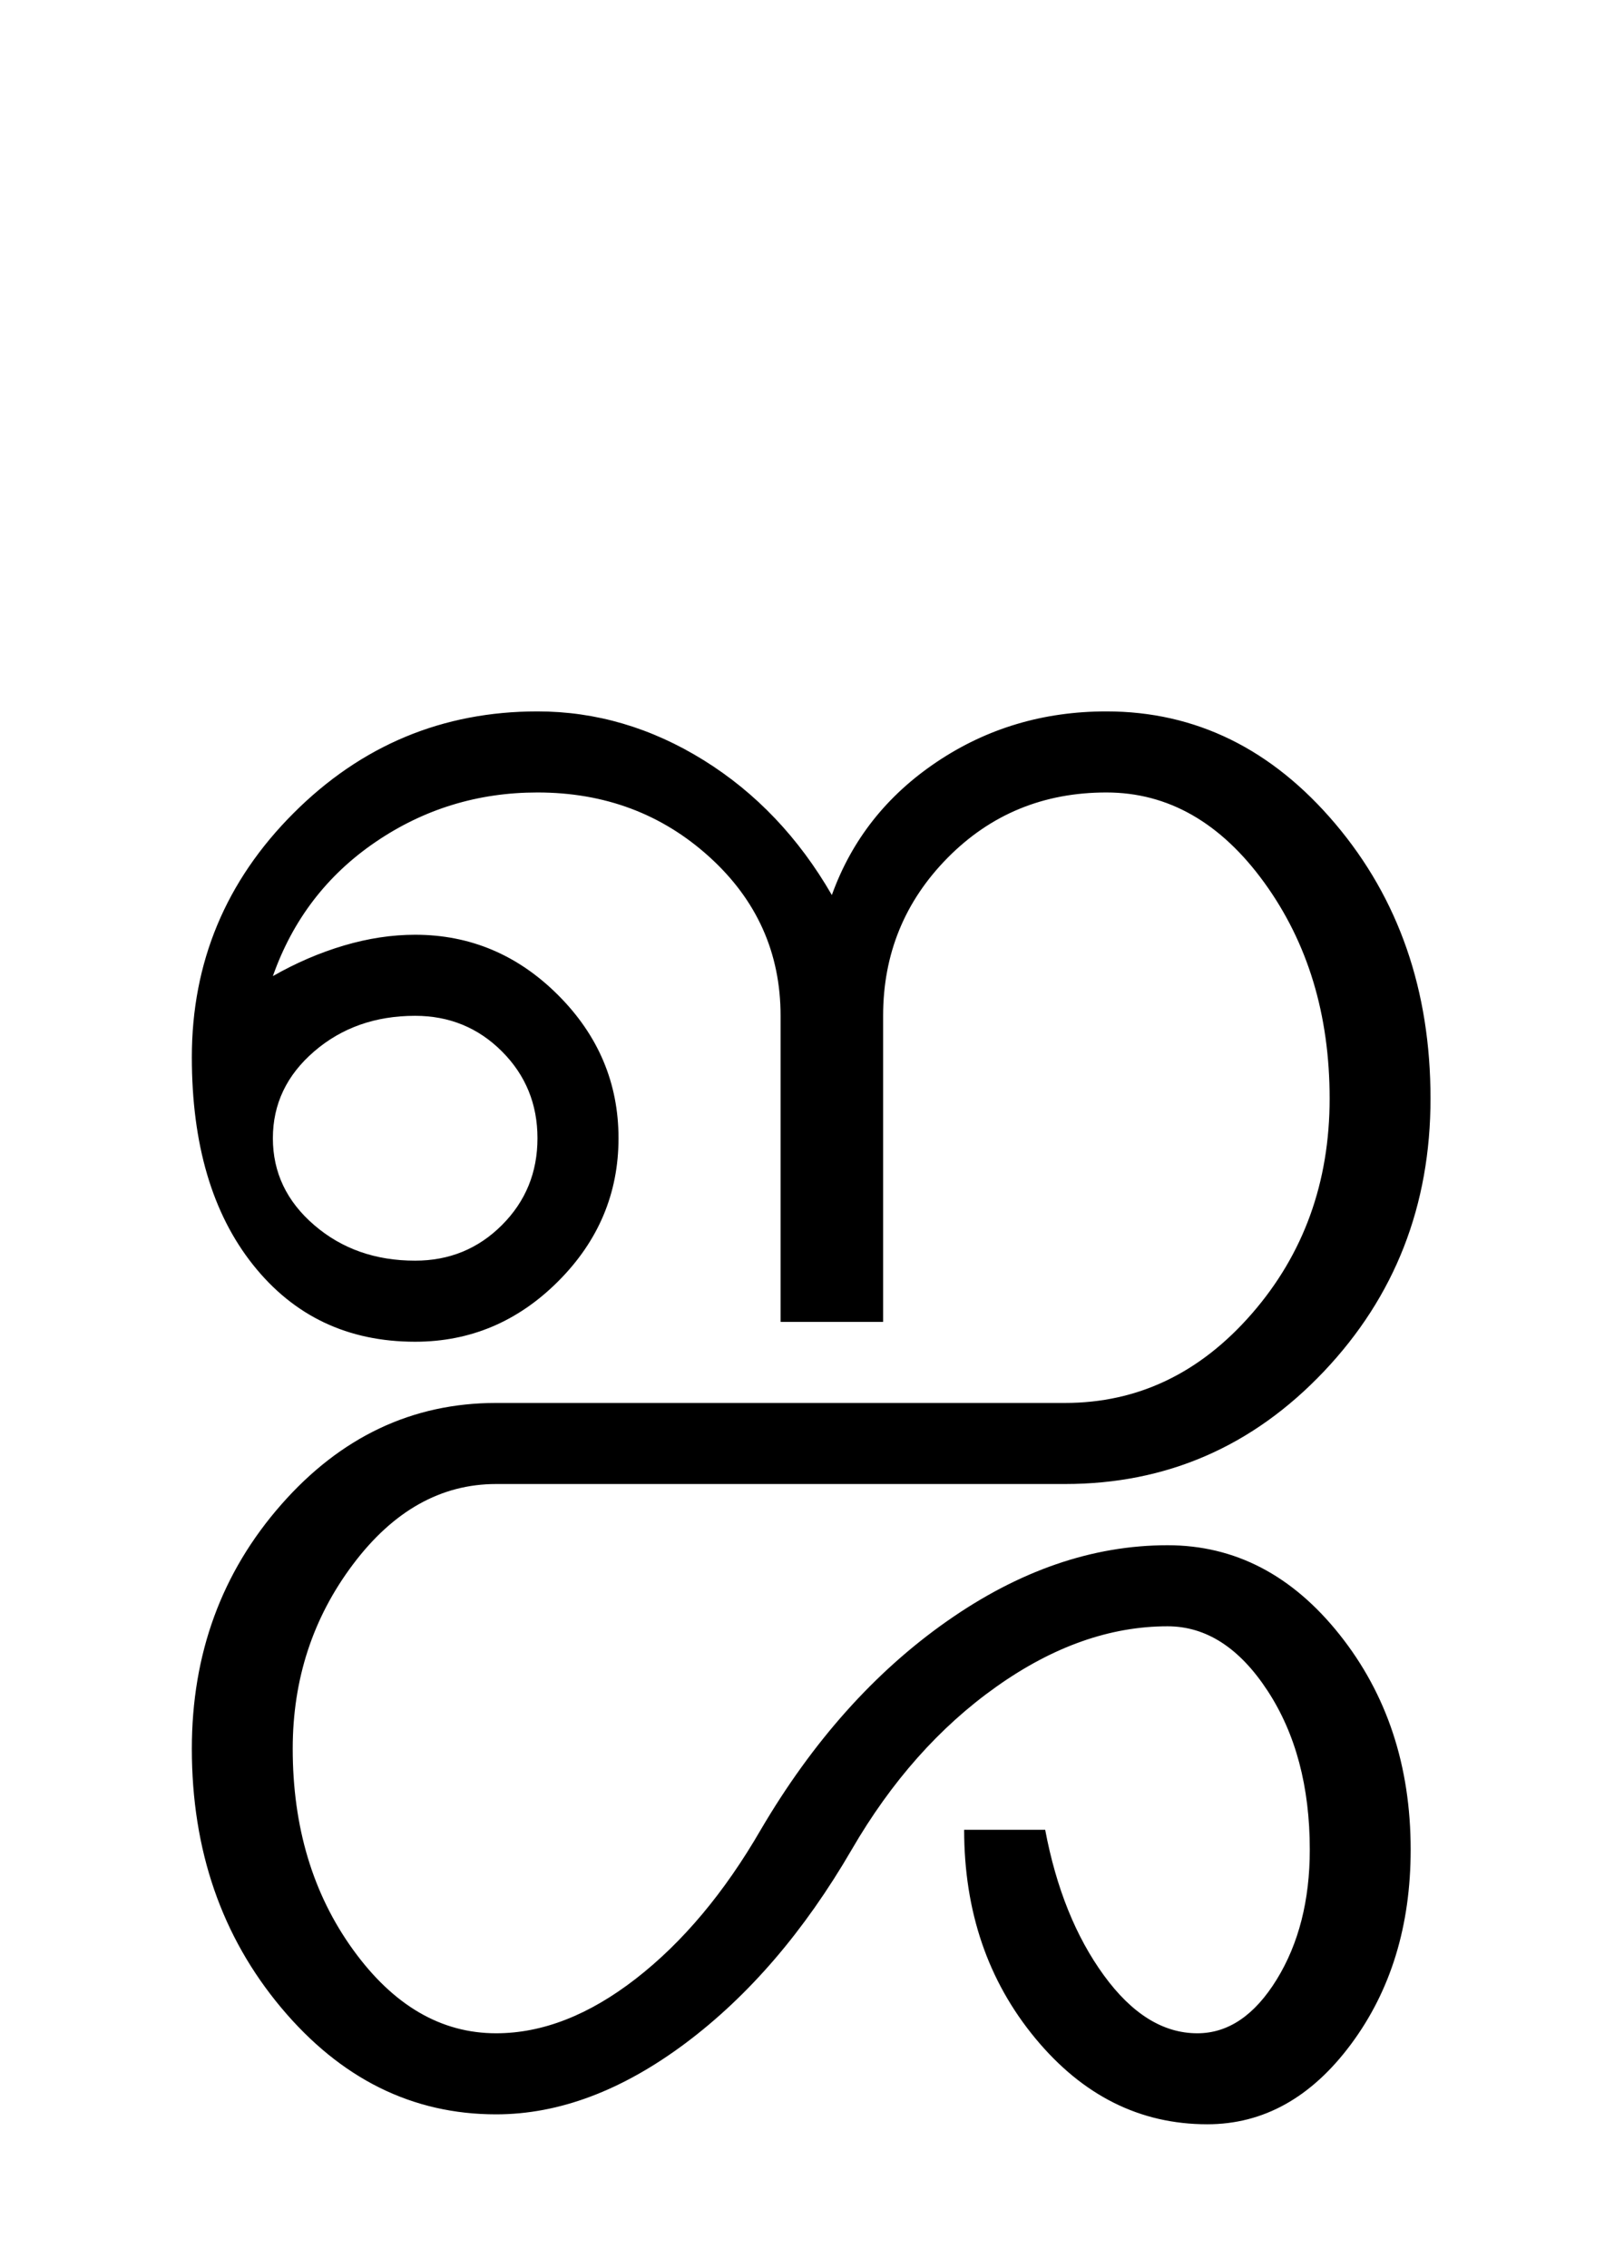 <?xml version="1.0" encoding="UTF-8"?>
<svg xmlns="http://www.w3.org/2000/svg" xmlns:xlink="http://www.w3.org/1999/xlink" width="245.5pt" height="342.75pt" viewBox="0 0 245.5 342.75" version="1.1">
<defs>
<g>
<symbol overflow="visible" id="glyph0-0">
<path style="stroke:none;" d="M 30.75 -215.25 L 215.25 -215.25 L 215.25 0 L 30.75 0 Z M 199.75 -15.25 L 199.75 -199.75 L 46 -199.75 L 46 -15.25 Z M 199.75 -15.25 "/>
</symbol>
<symbol overflow="visible" id="glyph0-1">
<path style="stroke:none;" d="M 31.5 -74.625 C 27.332 -71.039 25.25 -66.664 25.25 -61.5 C 25.25 -56.332 27.332 -51.957 31.5 -48.375 C 35.664 -44.789 40.75 -43 46.75 -43 C 51.914 -43 56.289 -44.789 59.875 -48.375 C 63.457 -51.957 65.25 -56.332 65.25 -61.5 C 65.25 -66.664 63.457 -71.039 59.875 -74.625 C 56.289 -78.207 51.914 -80 46.75 -80 C 40.75 -80 35.664 -78.207 31.5 -74.625 Z M 109.75 -98.25 C 112.75 -106.582 118.039 -113.289 125.625 -118.375 C 133.207 -123.457 141.75 -126 151.25 -126 C 164.75 -126 176.289 -120.332 185.875 -109 C 195.457 -97.664 200.25 -83.832 200.25 -67.5 C 200.25 -51.332 194.875 -37.582 184.125 -26.25 C 173.375 -14.914 160.332 -9.25 145 -9.25 L 59 -9.25 C 50.664 -9.25 43.457 -5.207 37.375 2.875 C 31.289 10.957 28.25 20.25 28.25 30.75 C 28.25 42.582 31.289 52.707 37.375 61.125 C 43.457 69.539 50.664 73.75 59 73.75 C 66 73.75 73.039 71 80.125 65.5 C 87.207 60 93.5 52.5 99 43 C 106.832 29.664 116.207 19.164 127.125 11.5 C 138.039 3.832 149.164 0 160.5 0 C 170.664 0 179.332 4.5 186.5 13.5 C 193.664 22.5 197.25 33.332 197.25 46 C 197.25 57.5 194.25 67.289 188.25 75.375 C 182.25 83.457 175 87.5 166.5 87.5 C 156.332 87.5 147.664 83.164 140.5 74.5 C 133.332 65.832 129.75 55.332 129.75 43 L 142 43 C 143.664 51.832 146.625 59.164 150.875 65 C 155.125 70.832 159.832 73.75 165 73.75 C 169.664 73.75 173.664 71.039 177 65.625 C 180.332 60.207 182 53.664 182 46 C 182 36.5 179.875 28.5 175.625 22 C 171.375 15.5 166.332 12.25 160.5 12.25 C 151.832 12.25 143.207 15.289 134.625 21.375 C 126.039 27.457 118.75 35.664 112.75 46 C 105.582 58.332 97.207 68.082 87.625 75.25 C 78.039 82.414 68.5 86 59 86 C 46.332 86 35.5 80.625 26.5 69.875 C 17.5 59.125 13 46.082 13 30.75 C 13 16.414 17.5 4.125 26.5 -6.125 C 35.5 -16.375 46.332 -21.5 59 -21.5 L 145 -21.5 C 156 -21.5 165.414 -26 173.25 -35 C 181.082 -44 185 -54.832 185 -67.5 C 185 -80.164 181.707 -91.039 175.125 -100.125 C 168.539 -109.207 160.582 -113.75 151.25 -113.75 C 141.75 -113.75 133.75 -110.457 127.25 -103.875 C 120.75 -97.289 117.5 -89.332 117.5 -80 L 117.5 -33.75 L 102 -33.75 L 102 -80 C 102 -89.5 98.414 -97.5 91.25 -104 C 84.082 -110.5 75.414 -113.75 65.25 -113.75 C 56.25 -113.75 48.082 -111.25 40.75 -106.25 C 33.414 -101.25 28.25 -94.5 25.25 -86 C 28.75 -88 32.332 -89.539 36 -90.625 C 39.664 -91.707 43.25 -92.25 46.75 -92.25 C 55.082 -92.25 62.289 -89.207 68.375 -83.125 C 74.457 -77.039 77.5 -69.832 77.5 -61.5 C 77.5 -53.164 74.457 -45.957 68.375 -39.875 C 62.289 -33.789 55.082 -30.75 46.75 -30.75 C 36.582 -30.75 28.414 -34.625 22.25 -42.375 C 16.082 -50.125 13 -60.582 13 -73.75 C 13 -88.082 18.125 -100.375 28.375 -110.625 C 38.625 -120.875 50.914 -126 65.25 -126 C 74.082 -126 82.457 -123.539 90.375 -118.625 C 98.289 -113.707 104.75 -106.914 109.75 -98.25 Z M 109.75 -98.25 "/>
</symbol>
</g>
</defs>
<g id="surface1">
<rect x="0" y="0" width="245.5" height="342.75" style="fill:rgb(100%,100%,100%);fill-opacity:1;stroke:none;"/>
<g style="fill:rgb(0%,0%,0%);fill-opacity:1;">
  <use xlink:href="#glyph0-1" x="16" y="233.5"/>
</g>
</g>
</svg>
